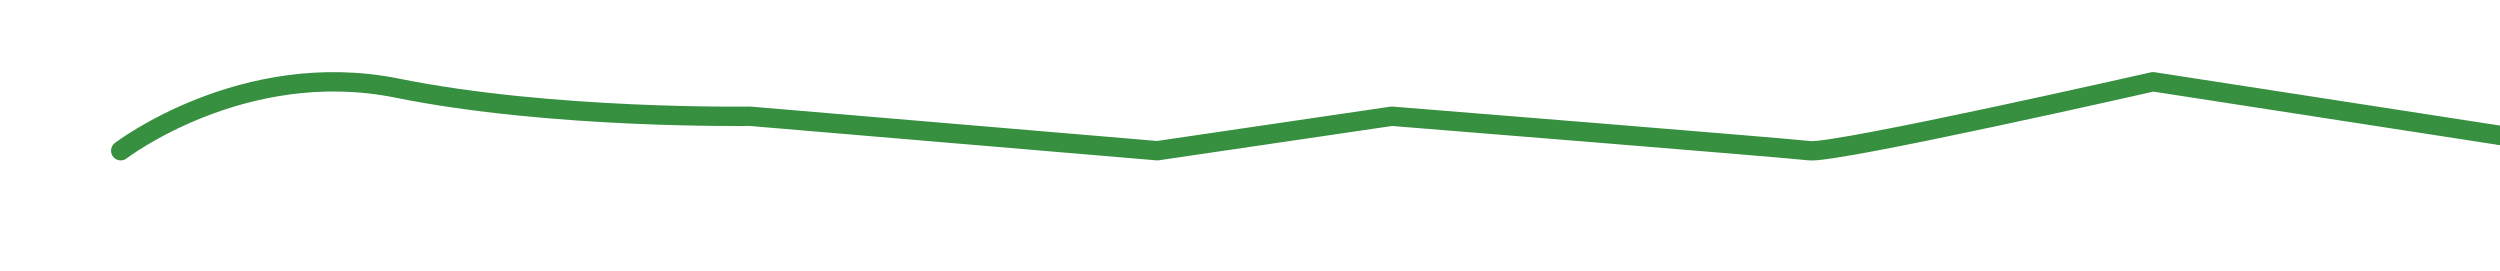 <svg id="Capa_1" data-name="Capa 1" xmlns="http://www.w3.org/2000/svg" viewBox="0 0 362.61 39.25"><defs><style>.cls-1,.cls-2{fill:none;stroke:#369040;stroke-linecap:round;stroke-linejoin:round;}.cls-1{stroke-width:2.81px;}.cls-2{stroke-width:2.73px;}</style></defs><title>linea separadora 1</title><path class="cls-1" d="M17.51,21.86s17.76-13.6,40.13-9.07,51.1,4.07,51.1,4.07l59.13,5,34-5s57.38,4.61,60.58,5c3.73.46,49.84-10,49.84-10l50.29,7.77"/><path class="cls-2" d="M362.61,19.64,402.42,14s44.92,13.77,47.1,13.65,58-13.65,58-13.65,53.31,13,55.1,13.65c1.46.56,75.87-7.76,75.87-7.76s38.58.48,40.76,0"/></svg>